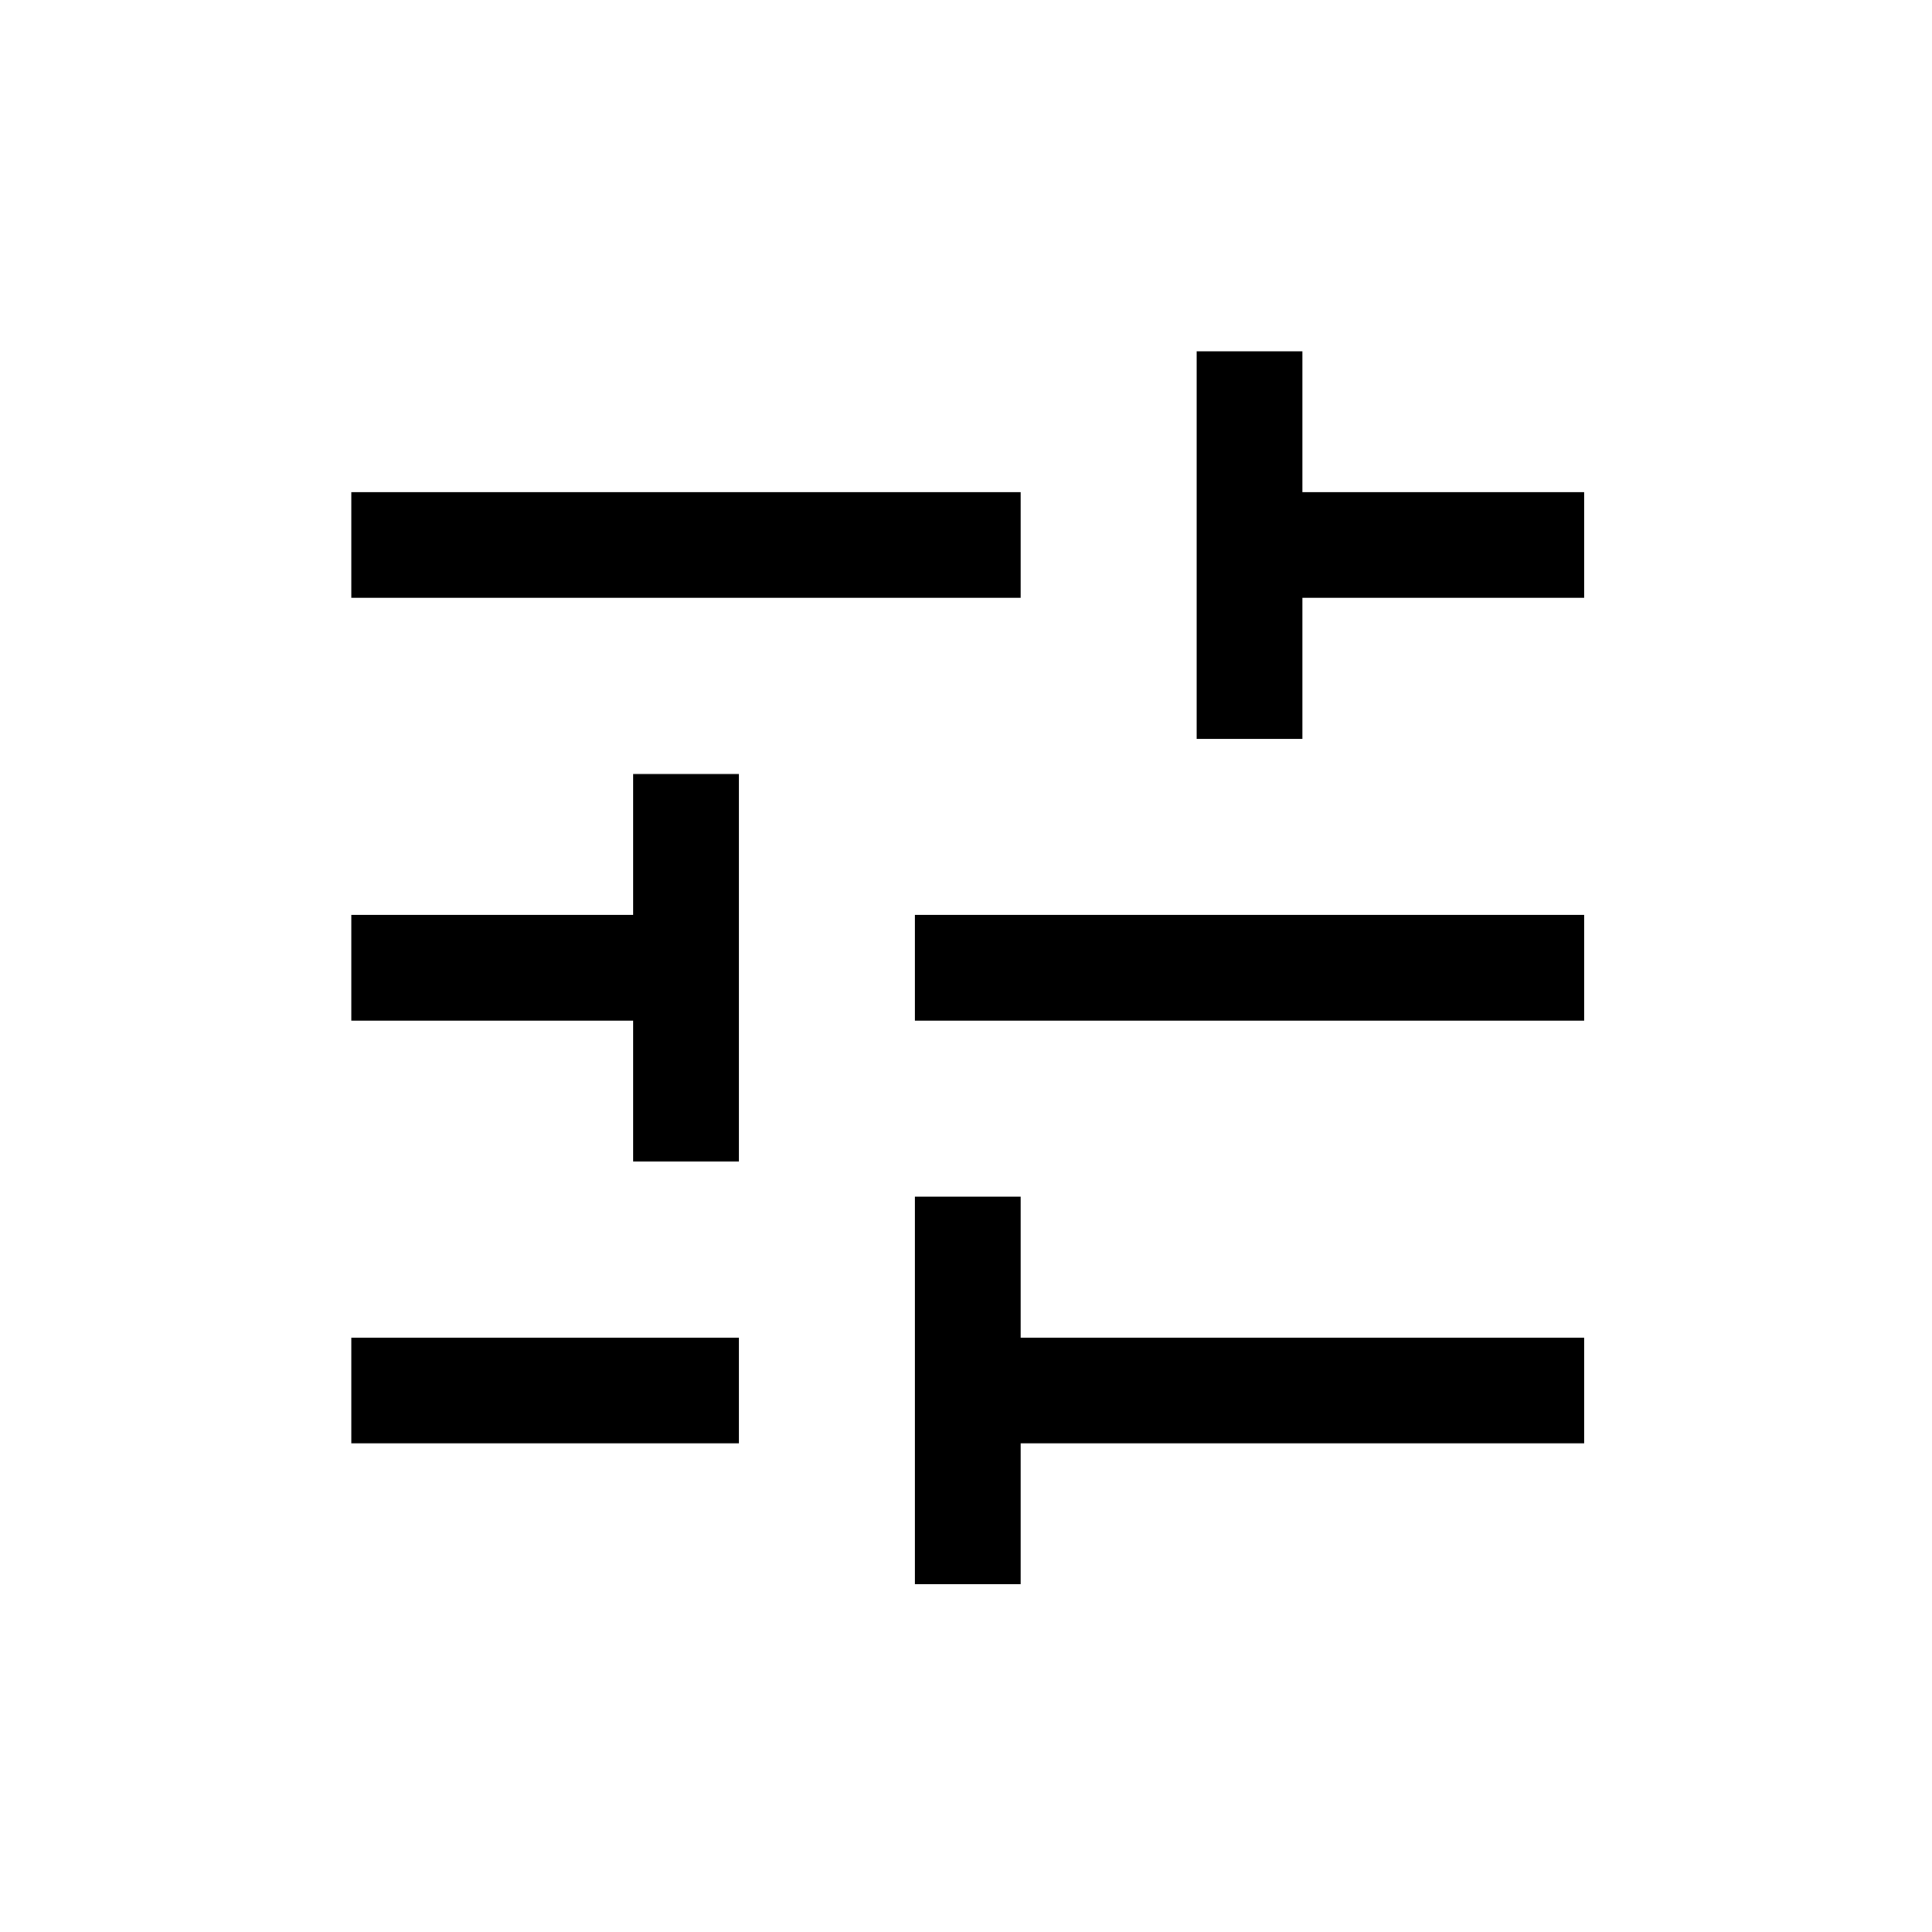 <svg width="22" height="22" viewBox="0 0 22 22" fill="black" xmlns="http://www.w3.org/2000/svg">
<path d="M10.418 18.04V13.627H11.622V15.232H18.04V16.435H11.622V18.04H10.418ZM4 16.435V15.232H8.413V16.435H4ZM7.209 13.226V11.622H4V10.418H7.209V8.814H8.413V13.226H7.209ZM10.418 11.622V10.418H18.04V11.622H10.418ZM13.627 8.413V4H14.831V5.605H18.04V6.808H14.831V8.413H13.627ZM4 6.808V5.605H11.622V6.808H4Z"/>
</svg>
